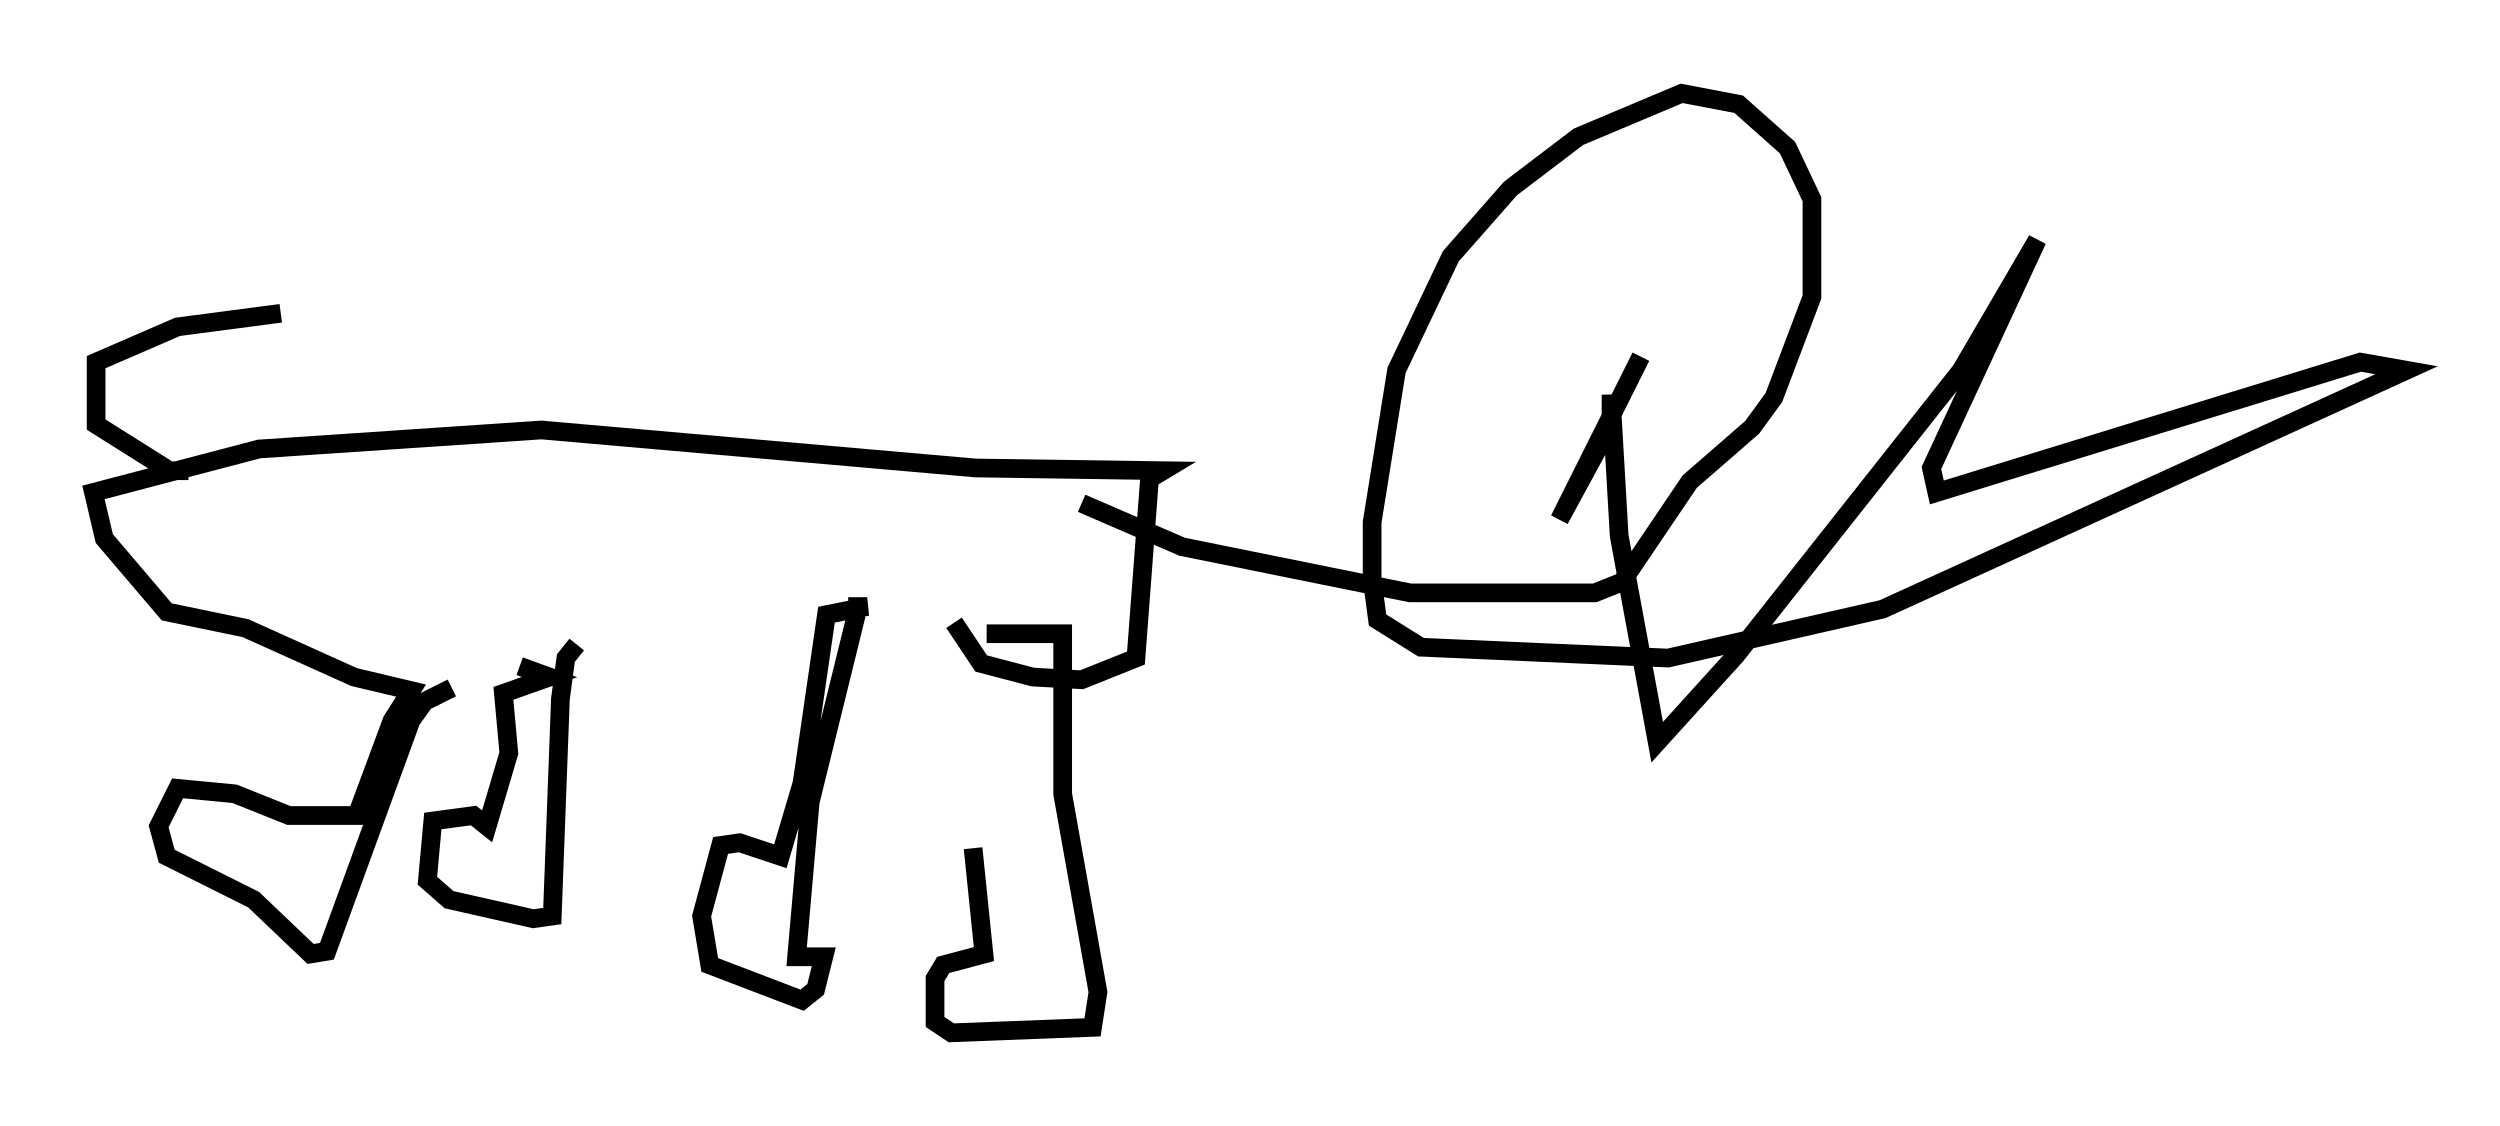 <?xml version="1.0" encoding="utf-8" ?>
<svg baseProfile="full" height="60.257" version="1.1" width="133.754" xmlns="http://www.w3.org/2000/svg" xmlns:ev="http://www.w3.org/2001/xml-events" xmlns:xlink="http://www.w3.org/1999/xlink"><defs /><rect fill="white" height="60.257" width="133.754" x="0" y="0" /><path d="M51.916, 35.212 m0.145, 10.168 l0.581, 5.665 -2.179, 0.581 l-0.436, 0.726 0.0, 2.324 l0.872, 0.581 7.553, -0.291 l0.291, -1.888 -1.888, -10.603 l0.0, -8.57 -4.067, 0.0 m-6.972, -1.017 l-2.469, 10.022 -0.726, 8.279 l1.453, 0.0 -0.436, 1.743 l-0.726, 0.581 -4.939, -1.888 l-0.436, -2.615 1.017, -3.777 l1.017, -0.145 2.179, 0.726 l1.162, -3.922 1.307, -9.006 l2.179, -0.436 -1.017, 0.0 m-14.525, 2.034 l-0.581, 0.726 -0.291, 2.179 l-0.436, 11.62 -1.017, 0.145 l-4.503, -1.017 -1.162, -1.017 l0.291, -3.196 2.179, -0.291 l0.726, 0.581 1.162, -3.922 l-0.291, -3.196 2.469, -0.872 l-1.598, -0.581 m-3.631, 1.162 l-1.453, 0.726 -0.726, 1.017 l-4.503, 12.346 -0.872, 0.145 l-3.05, -2.905 -4.648, -2.324 l-0.436, -1.598 1.017, -2.034 l3.05, 0.291 2.905, 1.162 l3.631, 0.0 1.888, -5.084 l1.017, -1.598 -3.05, -0.726 l-5.81, -2.615 -4.212, -0.872 l-3.341, -3.922 -0.581, -2.469 l8.86, -2.324 15.106, -1.017 l23.24, 2.034 10.022, 0.145 l-0.726, 0.436 -0.726, 9.587 l-2.905, 1.162 -2.615, -0.145 l-2.76, -0.726 -1.453, -2.179 m6.827, -6.391 l5.374, 2.324 12.201, 2.469 l9.877, 0.0 1.453, -0.581 l3.631, -5.374 3.341, -2.905 l1.162, -1.598 2.034, -5.374 l0.0, -5.229 -1.307, -2.76 l-2.615, -2.324 -3.05, -0.581 l-5.52, 2.324 -3.631, 2.76 l-3.196, 3.631 -2.905, 6.101 l-1.307, 8.134 0.0, 3.05 l0.291, 2.179 2.324, 1.453 l13.218, 0.581 11.475, -2.615 l28.033, -12.782 -2.469, -0.436 l-22.659, 6.972 -0.291, -1.307 l5.665, -12.201 -4.067, 6.972 l-12.056, 15.251 -4.212, 4.648 l-2.034, -11.039 -0.436, -7.553 l0.0, 1.598 -2.76, 5.084 l4.358, -8.715 m-77.709, 6.101 l-1.017, 0.0 -3.922, -2.469 l0.0, -3.341 4.358, -1.888 l5.52, -0.726 " fill="none" stroke="black" stroke-width="1" /></svg>